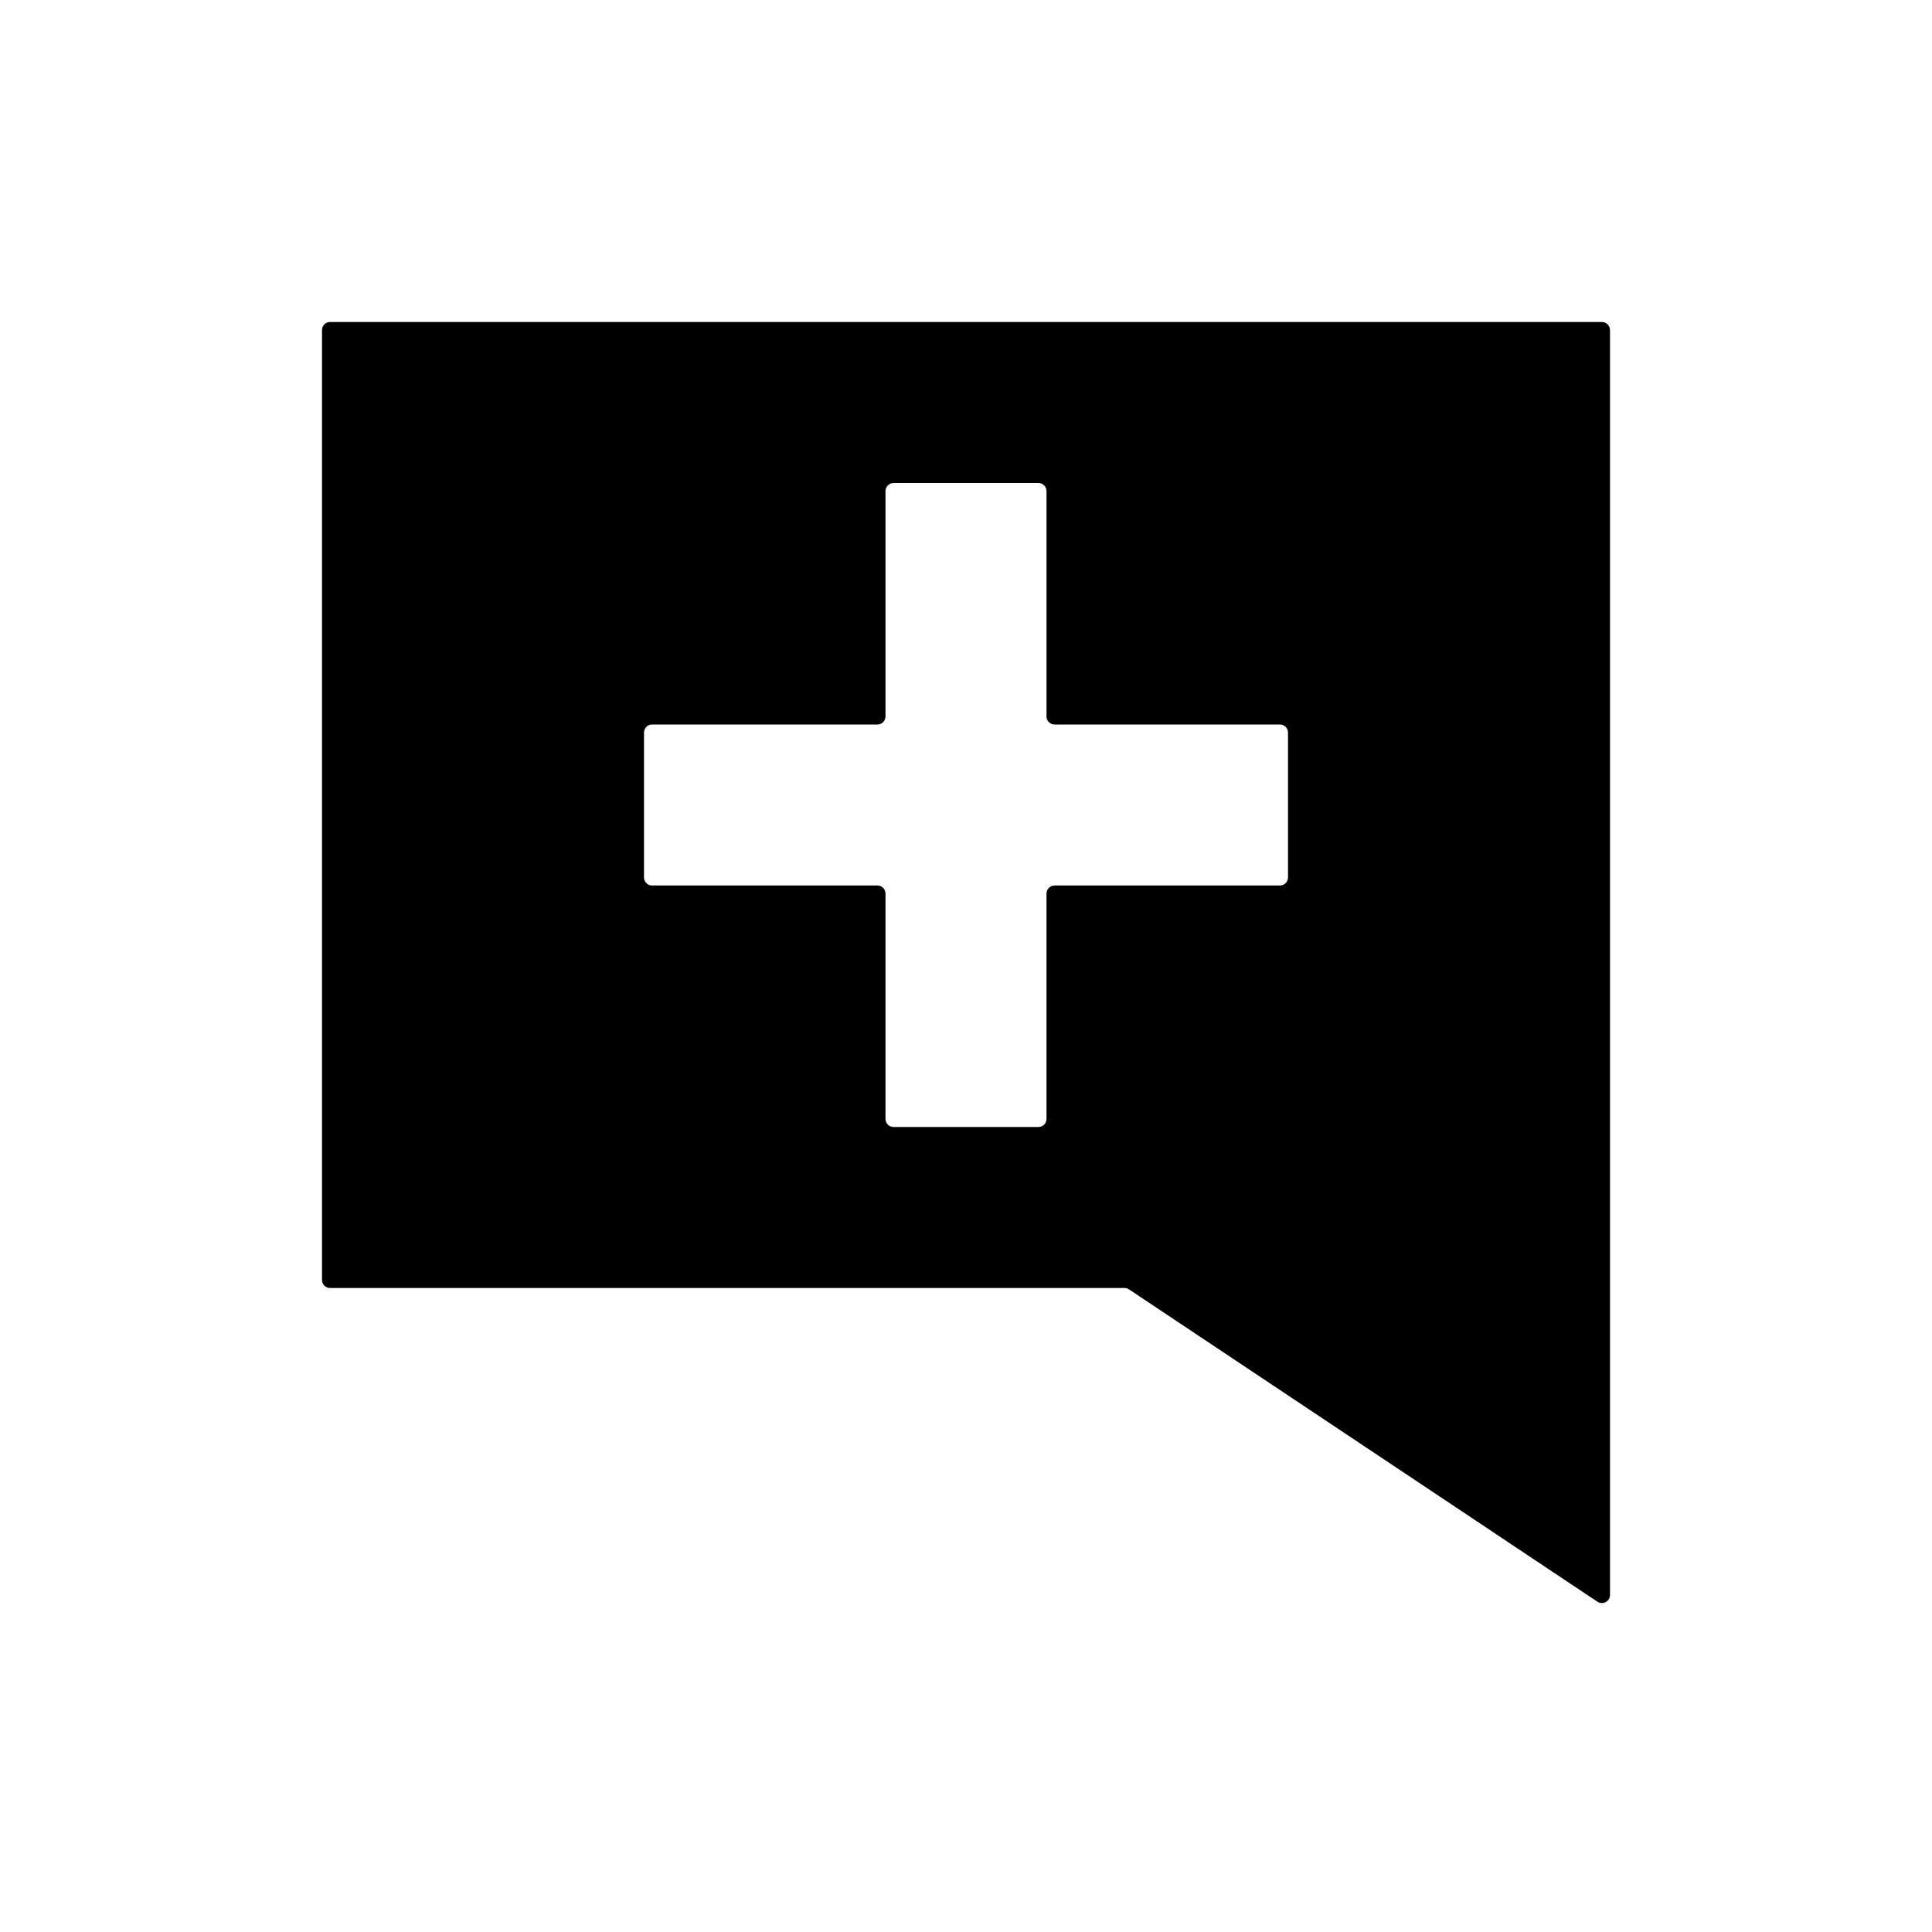 <svg xmlns="http://www.w3.org/2000/svg" viewBox="0 0 24 24"><path d="M4,4.1v11.8C4,15.955,4.045,16,4.1,16h9.87c0.02,0,0.039,0.006,0.055,0.017l5.819,3.88C19.911,19.941,20,19.893,20,19.813v-4.385V4.1C20,4.045,19.955,4,19.9,4H4.1C4.045,4,4,4.045,4,4.1z M15.9,11h-2.8c-0.055,0-0.1,0.045-0.1,0.1v2.8c0,0.055-0.045,0.1-0.1,0.1h-1.8c-0.055,0-0.1-0.045-0.1-0.1v-2.8c0-0.055-0.045-0.1-0.1-0.1H8.1C8.045,11,8,10.955,8,10.9V9.1C8,9.045,8.045,9,8.1,9h2.8C10.955,9,11,8.955,11,8.9V6.1C11,6.045,11.045,6,11.1,6h1.8C12.955,6,13,6.045,13,6.1v2.8C13,8.955,13.045,9,13.1,9h2.8C15.955,9,16,9.045,16,9.1v1.8C16,10.955,15.955,11,15.9,11z"/></svg>